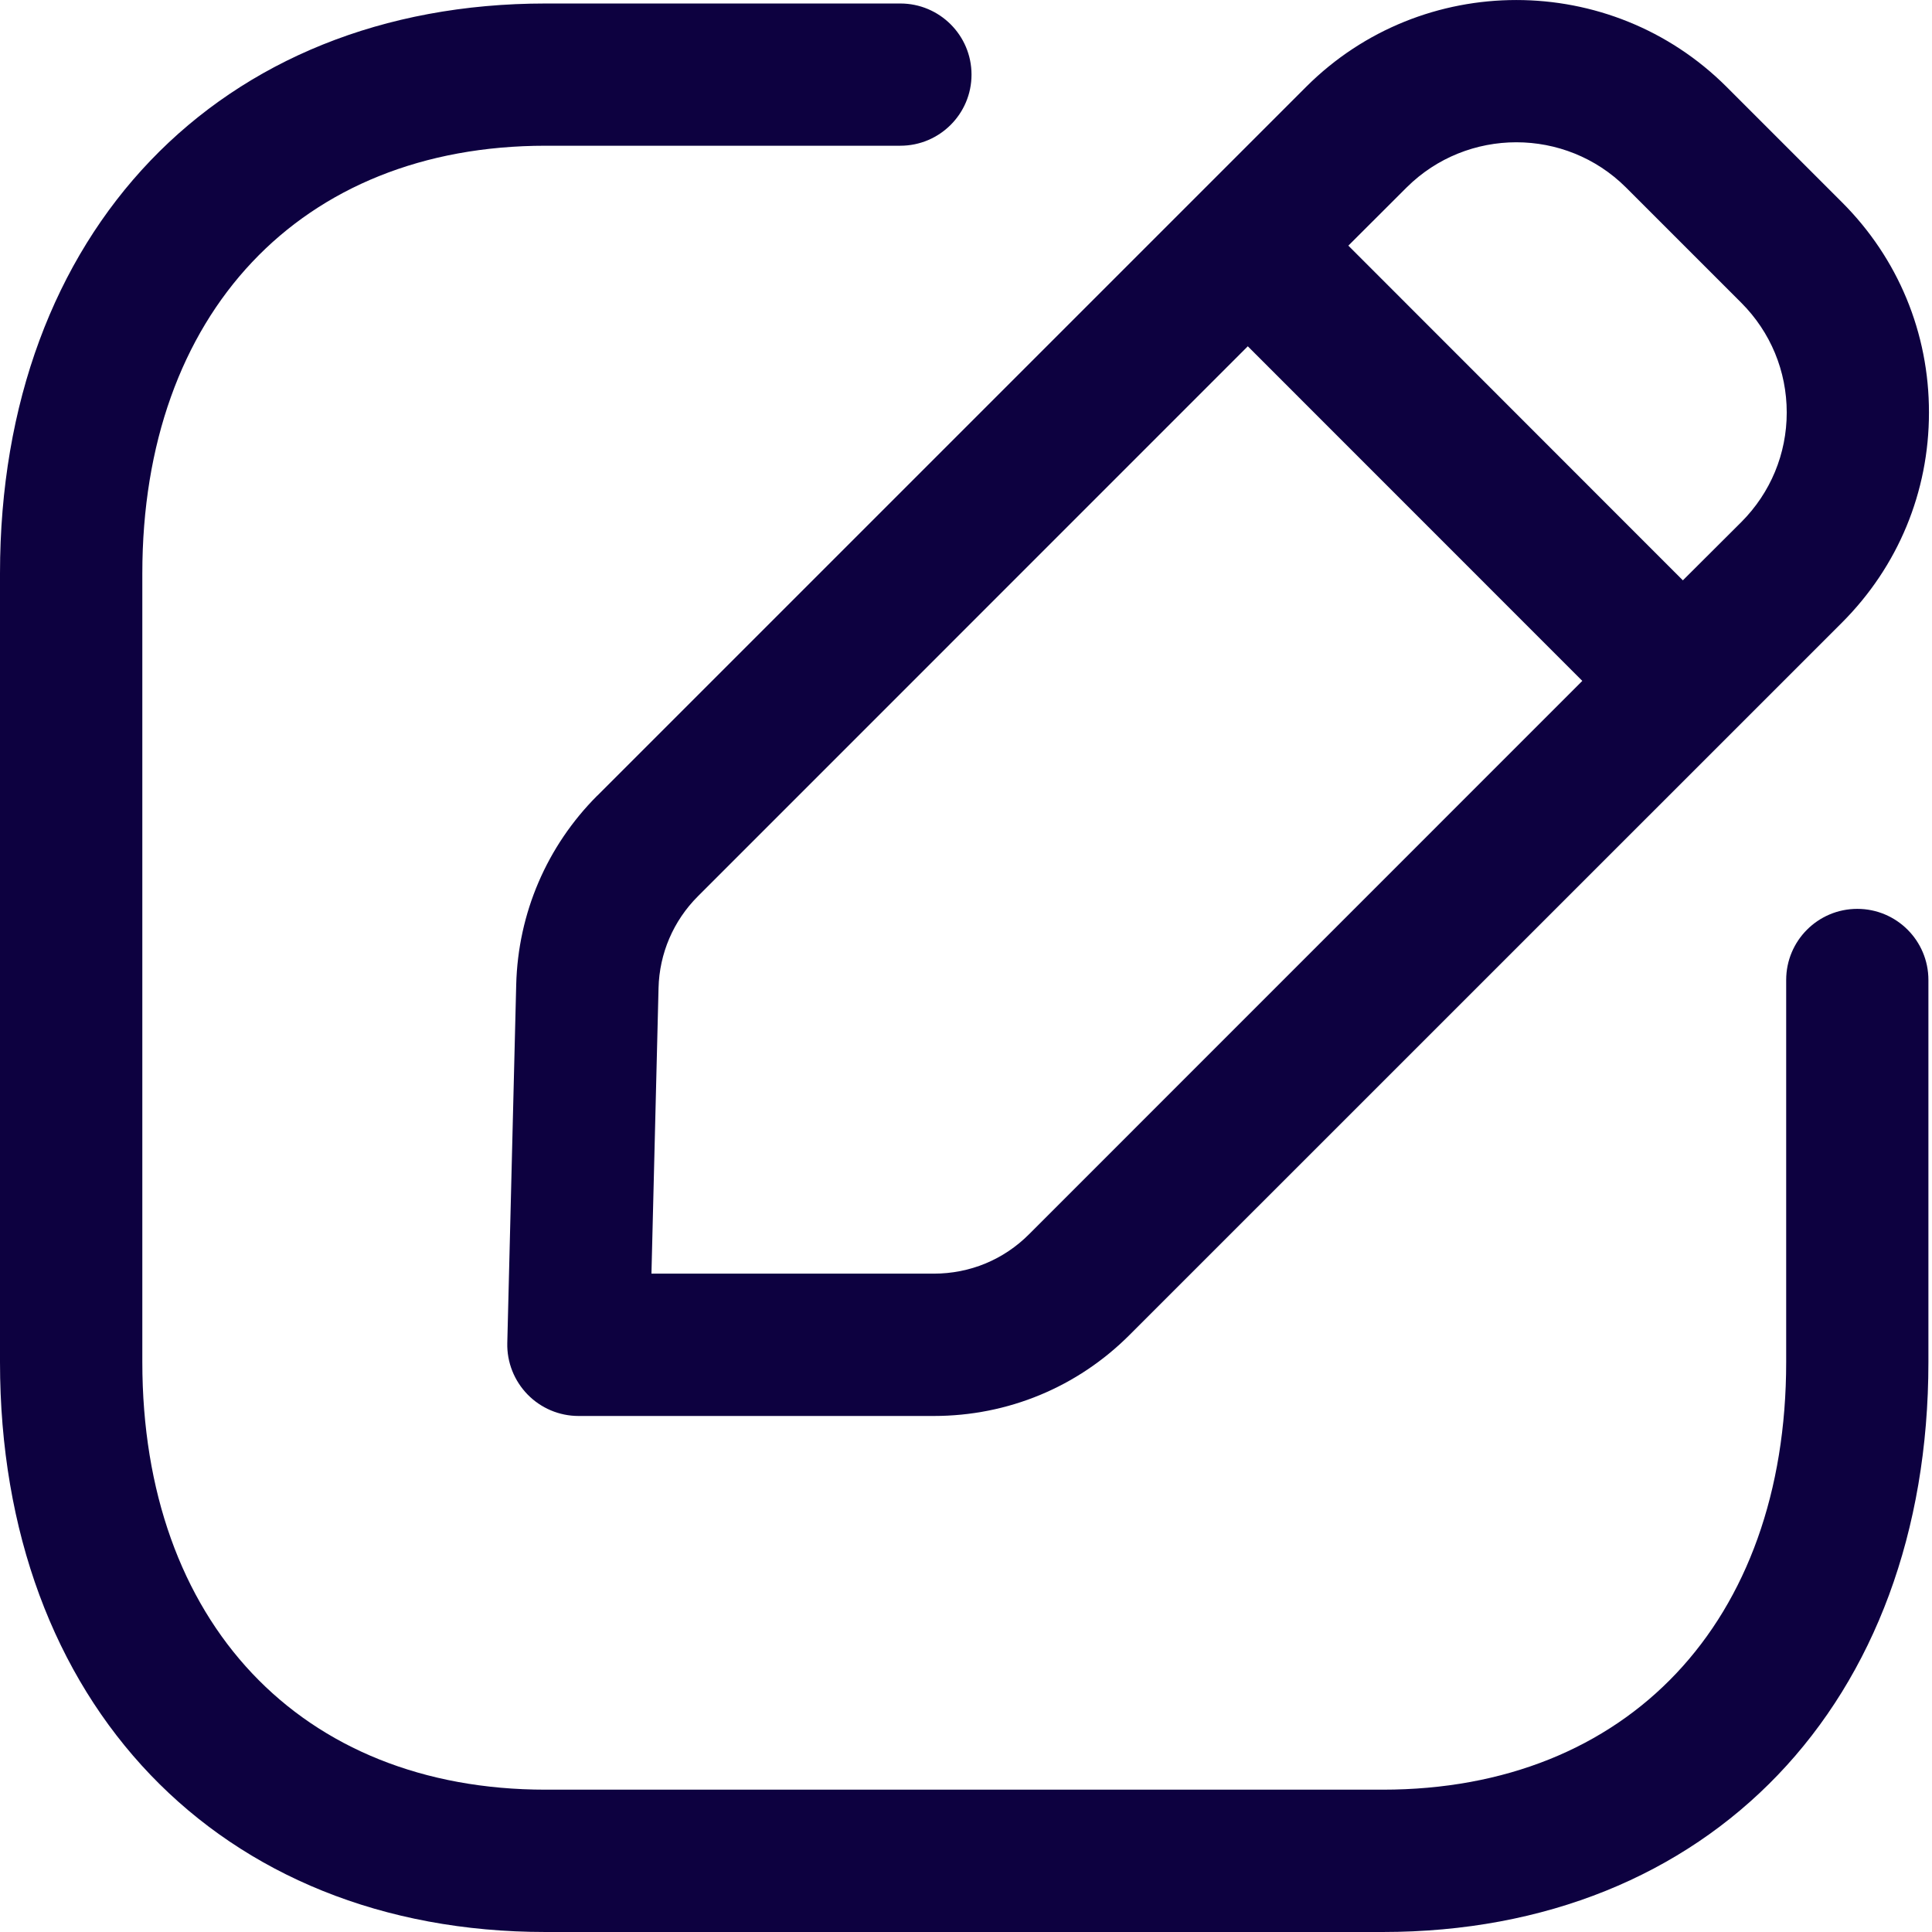 <svg width="21" height="21" viewBox="0 0 21 21" fill="none" xmlns="http://www.w3.org/2000/svg">
<path fill-rule="evenodd" clip-rule="evenodd" d="M9.786 0.038C10.213 0.038 10.56 0.384 10.56 0.811C10.56 1.238 10.213 1.584 9.786 1.584H5.931C3.267 1.584 1.547 3.409 1.547 6.233V14.805C1.547 17.629 3.267 19.453 5.931 19.453H15.029C17.693 19.453 19.415 17.629 19.415 14.805V10.652C19.415 10.225 19.761 9.879 20.188 9.879C20.615 9.879 20.961 10.225 20.961 10.652V14.805C20.961 18.51 18.577 21 15.029 21H5.931C2.384 21 0 18.51 0 14.805V6.233C0 2.527 2.384 0.038 5.931 0.038H9.786ZM18.766 0.943L20.021 2.198C20.632 2.808 20.968 3.62 20.967 4.484C20.967 5.348 20.631 6.158 20.021 6.768L12.279 14.509C11.711 15.078 10.954 15.391 10.15 15.391H6.288C6.079 15.391 5.879 15.306 5.734 15.157C5.589 15.008 5.509 14.807 5.514 14.598L5.611 10.702C5.631 9.927 5.943 9.198 6.492 8.648H6.493L14.198 0.943C15.457 -0.314 17.506 -0.314 18.766 0.943ZM13.563 3.764L7.586 9.742C7.319 10.009 7.167 10.364 7.158 10.74L7.081 13.844H10.15C10.542 13.844 10.909 13.693 11.186 13.415L17.199 7.401L13.563 3.764ZM15.29 2.037L14.656 2.67L18.292 6.308L18.928 5.674C19.245 5.356 19.421 4.933 19.421 4.484C19.421 4.033 19.245 3.61 18.928 3.292L17.673 2.037C17.016 1.383 15.948 1.383 15.29 2.037Z" fill="#0D0140"/>
</svg>
